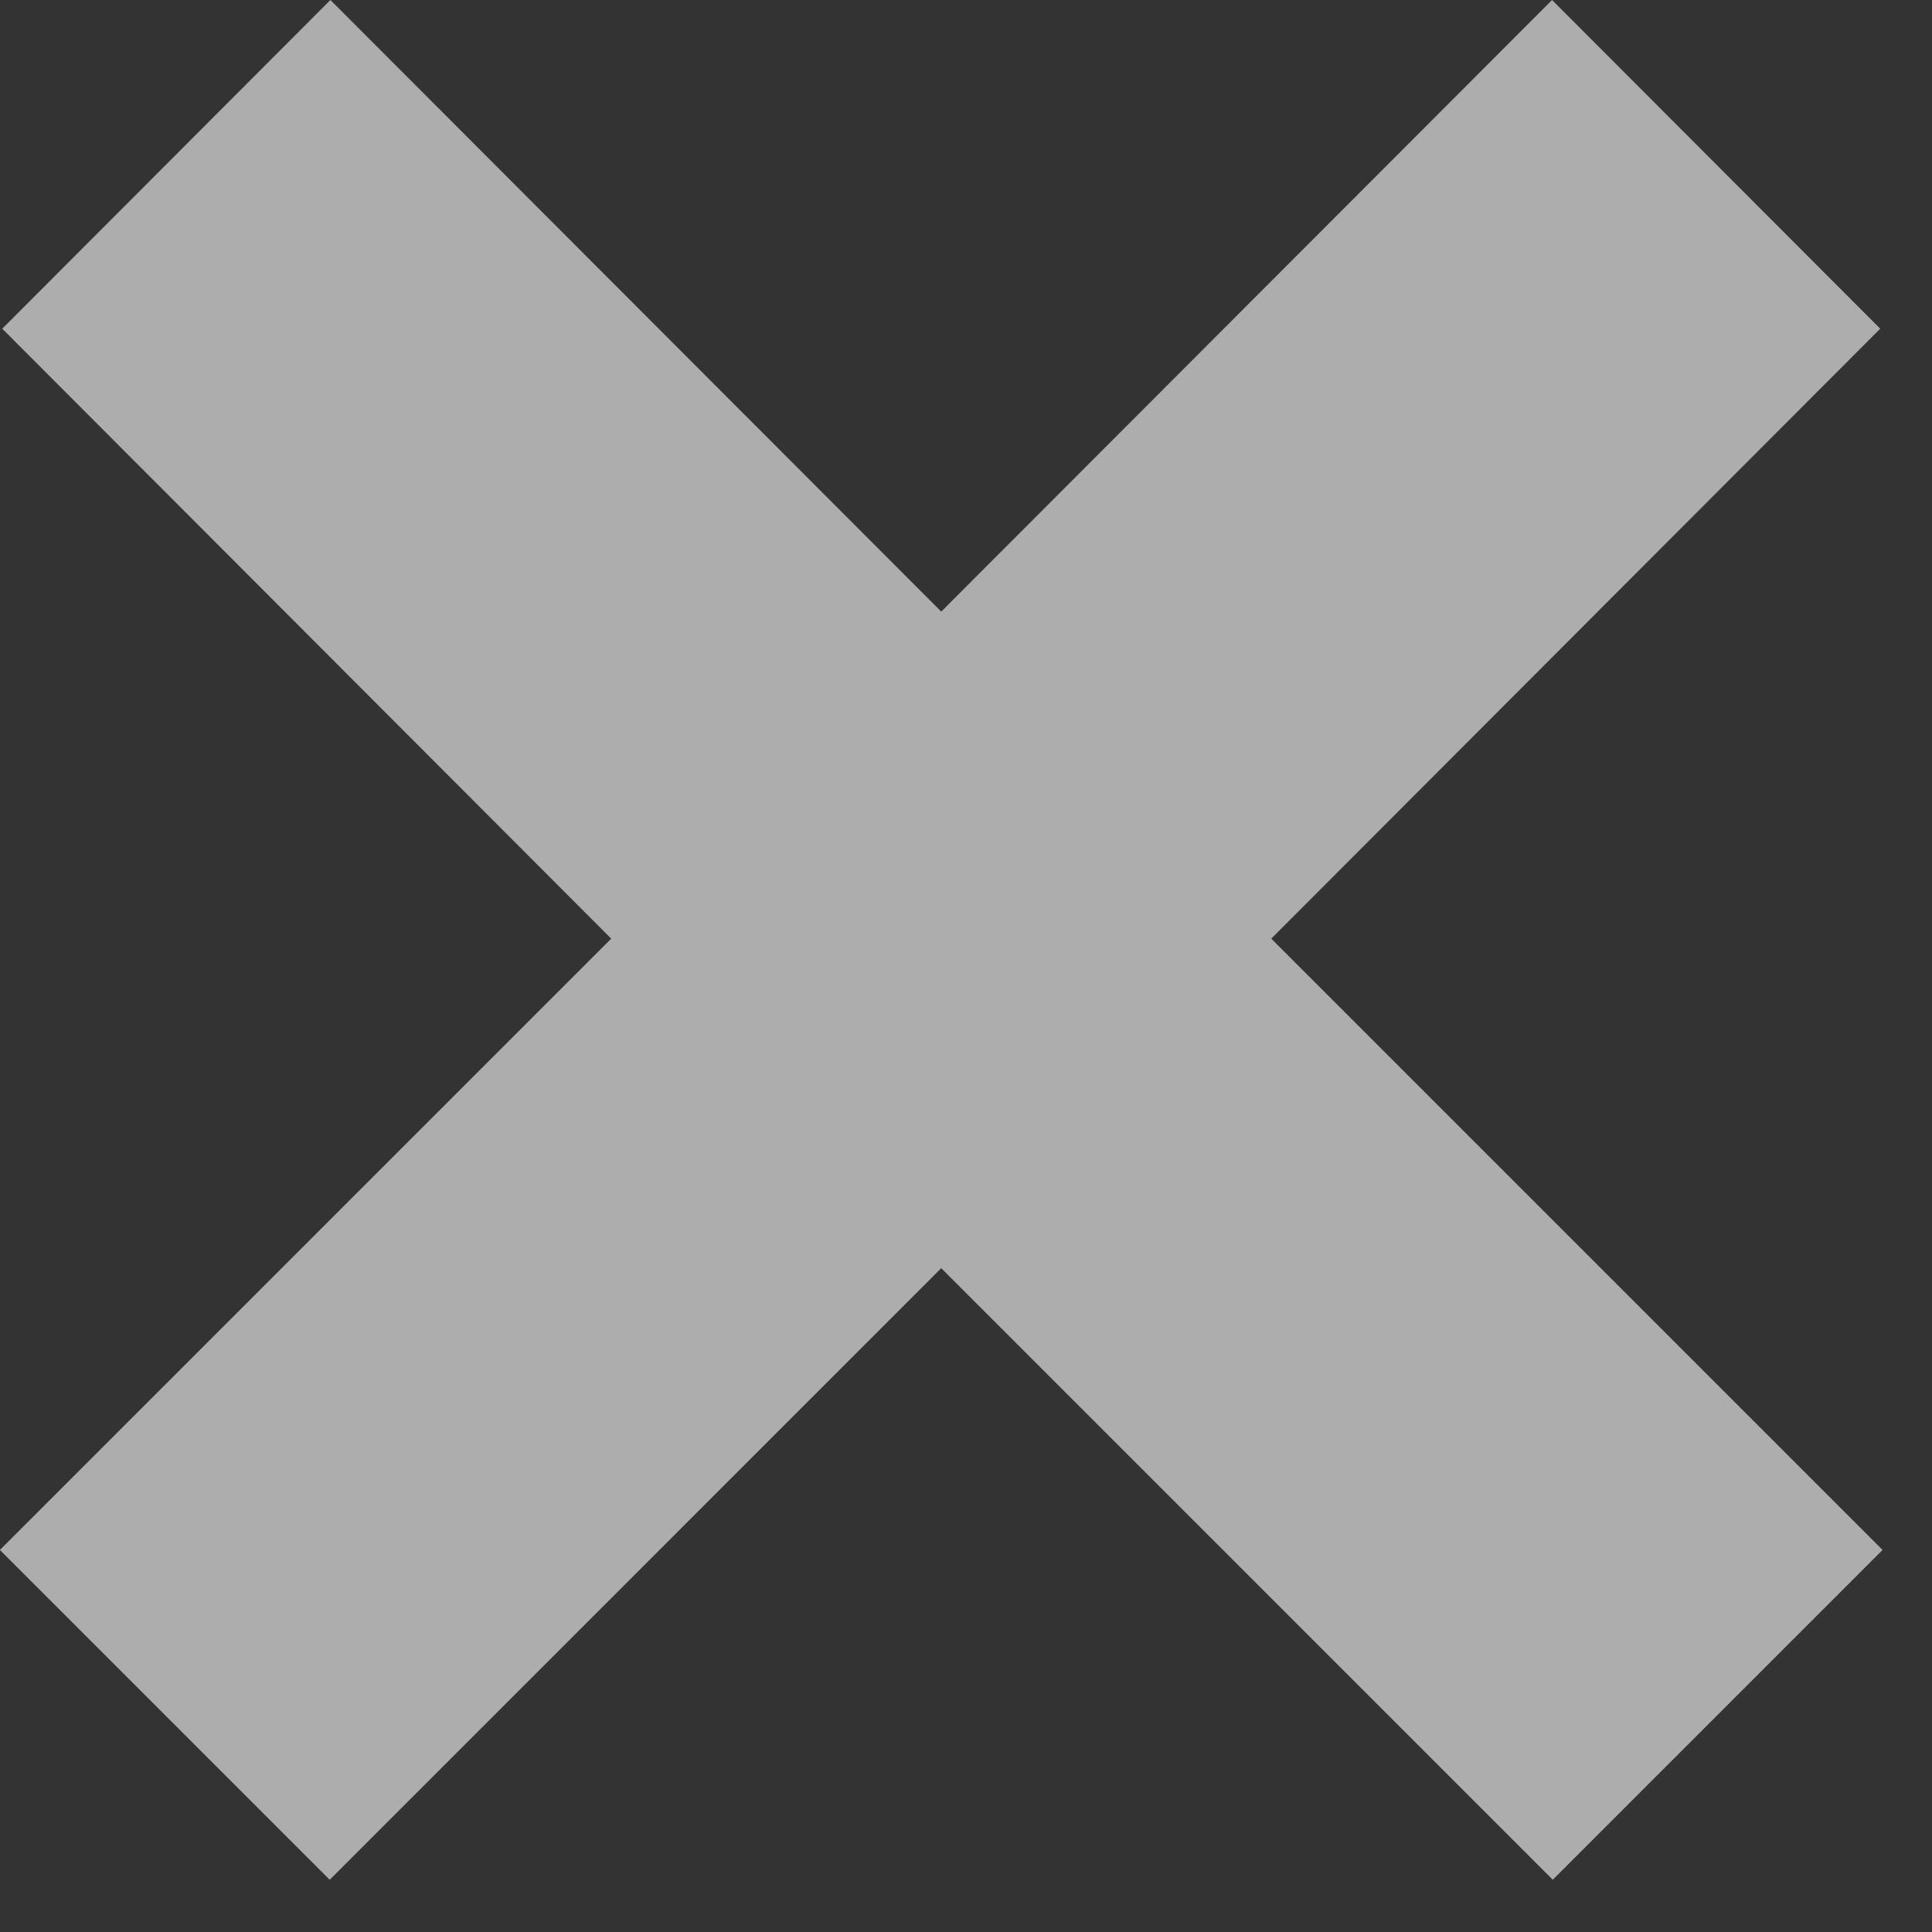 <?xml version="1.0" standalone="no"?>
<!DOCTYPE svg PUBLIC "-//W3C//DTD SVG 1.1//EN" "http://www.w3.org/Graphics/SVG/1.1/DTD/svg11.dtd">
<svg width="100%" height="100%" viewBox="0 0 22 22" version="1.1" xmlns="http://www.w3.org/2000/svg" xmlns:xlink="http://www.w3.org/1999/xlink" xml:space="preserve" style="fill-rule:evenodd;clip-rule:evenodd;stroke-linejoin:round;stroke-miterlimit:1.414;">
    <rect x="0" y="0" width="22" height="22" fill="#333333" stroke="none"/>
    <g transform="matrix(1,0,0,1,0,-0)">
        <g transform="matrix(0.5,0,0,0.5,-315.286,-210.005)">
            <path d="M652.008,448.892L638.081,462.82L630.57,455.309L644.492,441.387L630.623,427.496L638.097,420.01L652.008,433.939L665.919,420.01L673.393,427.496L659.524,441.387L673.446,455.309L665.935,462.82L652.008,448.892Z" style="fill:white;fill-opacity:0.6;"/>
        </g>
    </g>
</svg>
